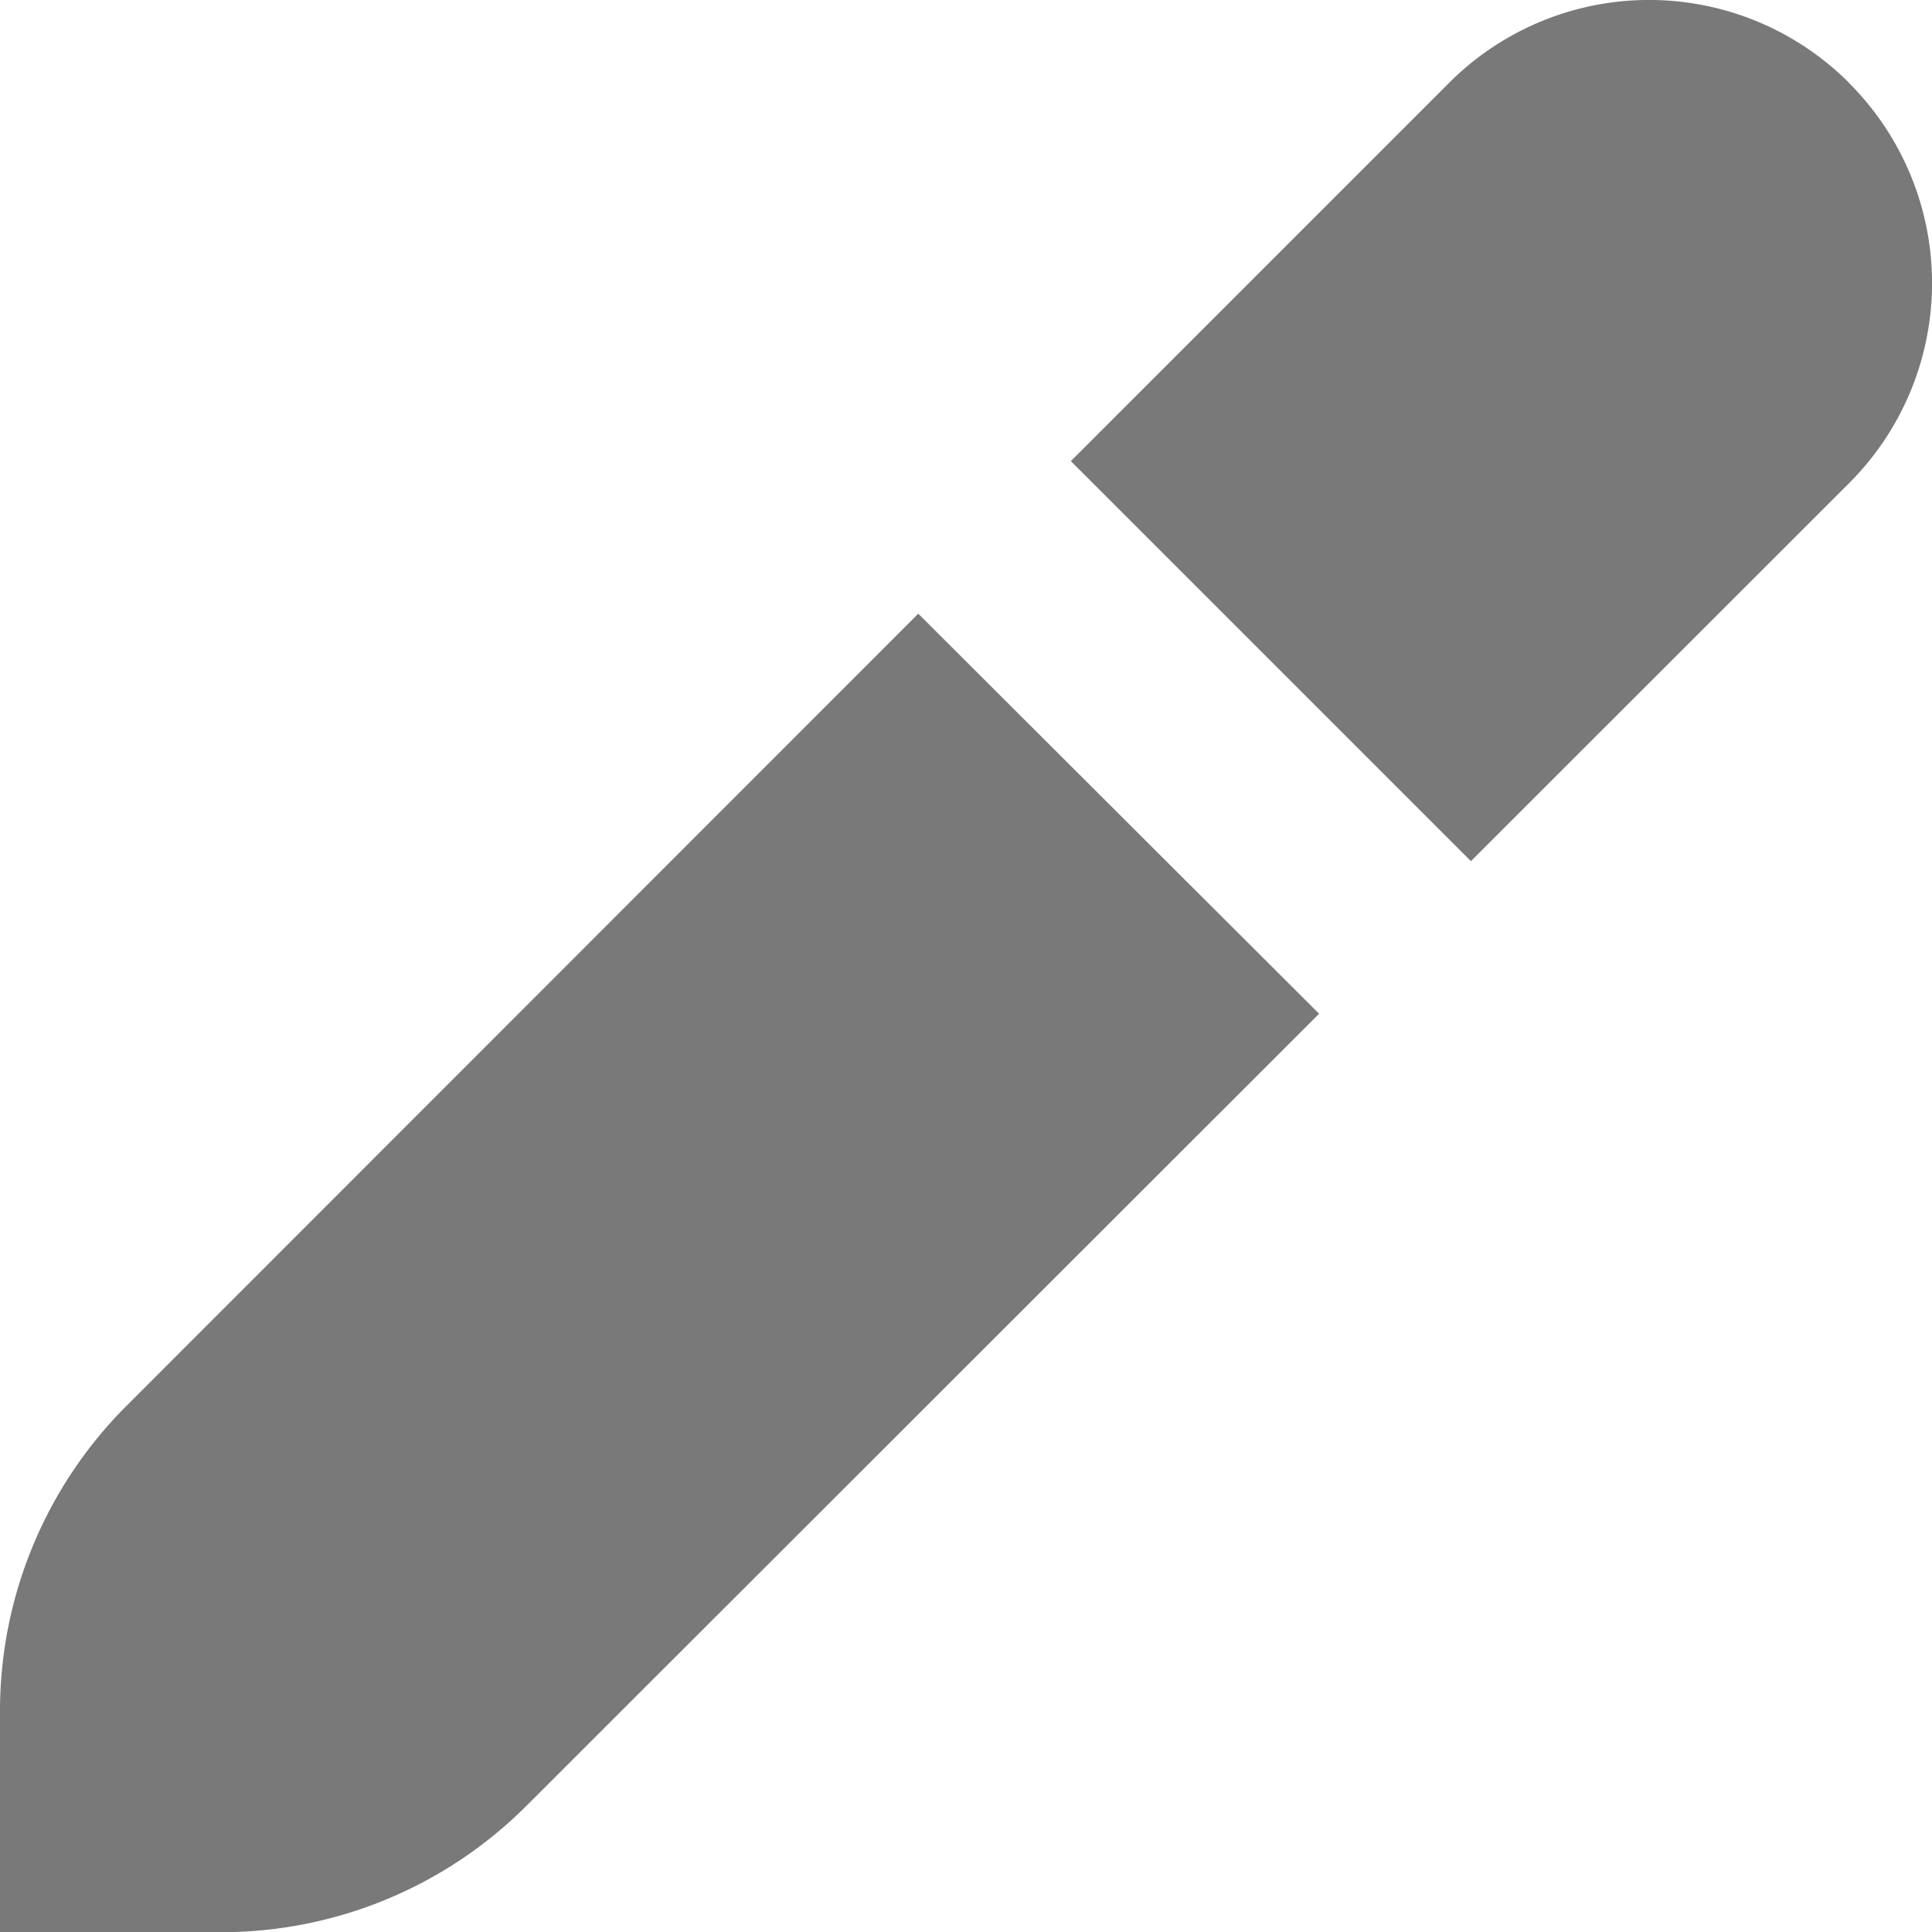 <svg xmlns="http://www.w3.org/2000/svg" width="9.813" height="9.813" viewBox="0 0 9.813 9.813"><g transform="translate(-6 -0.086)"><path d="M6.642,9.8A2.191,2.191,0,0,0,6,11.348v1.125H7.125a2.191,2.191,0,0,0,1.549-.642L12.7,7.808,10.664,5.776Z" transform="translate(0 -2.573)" fill="#797979"/><path d="M19.882.507a1.436,1.436,0,0,0-2.032,0L15.929,2.428,17.961,4.46,19.882,2.54a1.436,1.436,0,0,0,0-2.032Z" transform="translate(-4.49)" fill="#797979"/></g></svg>